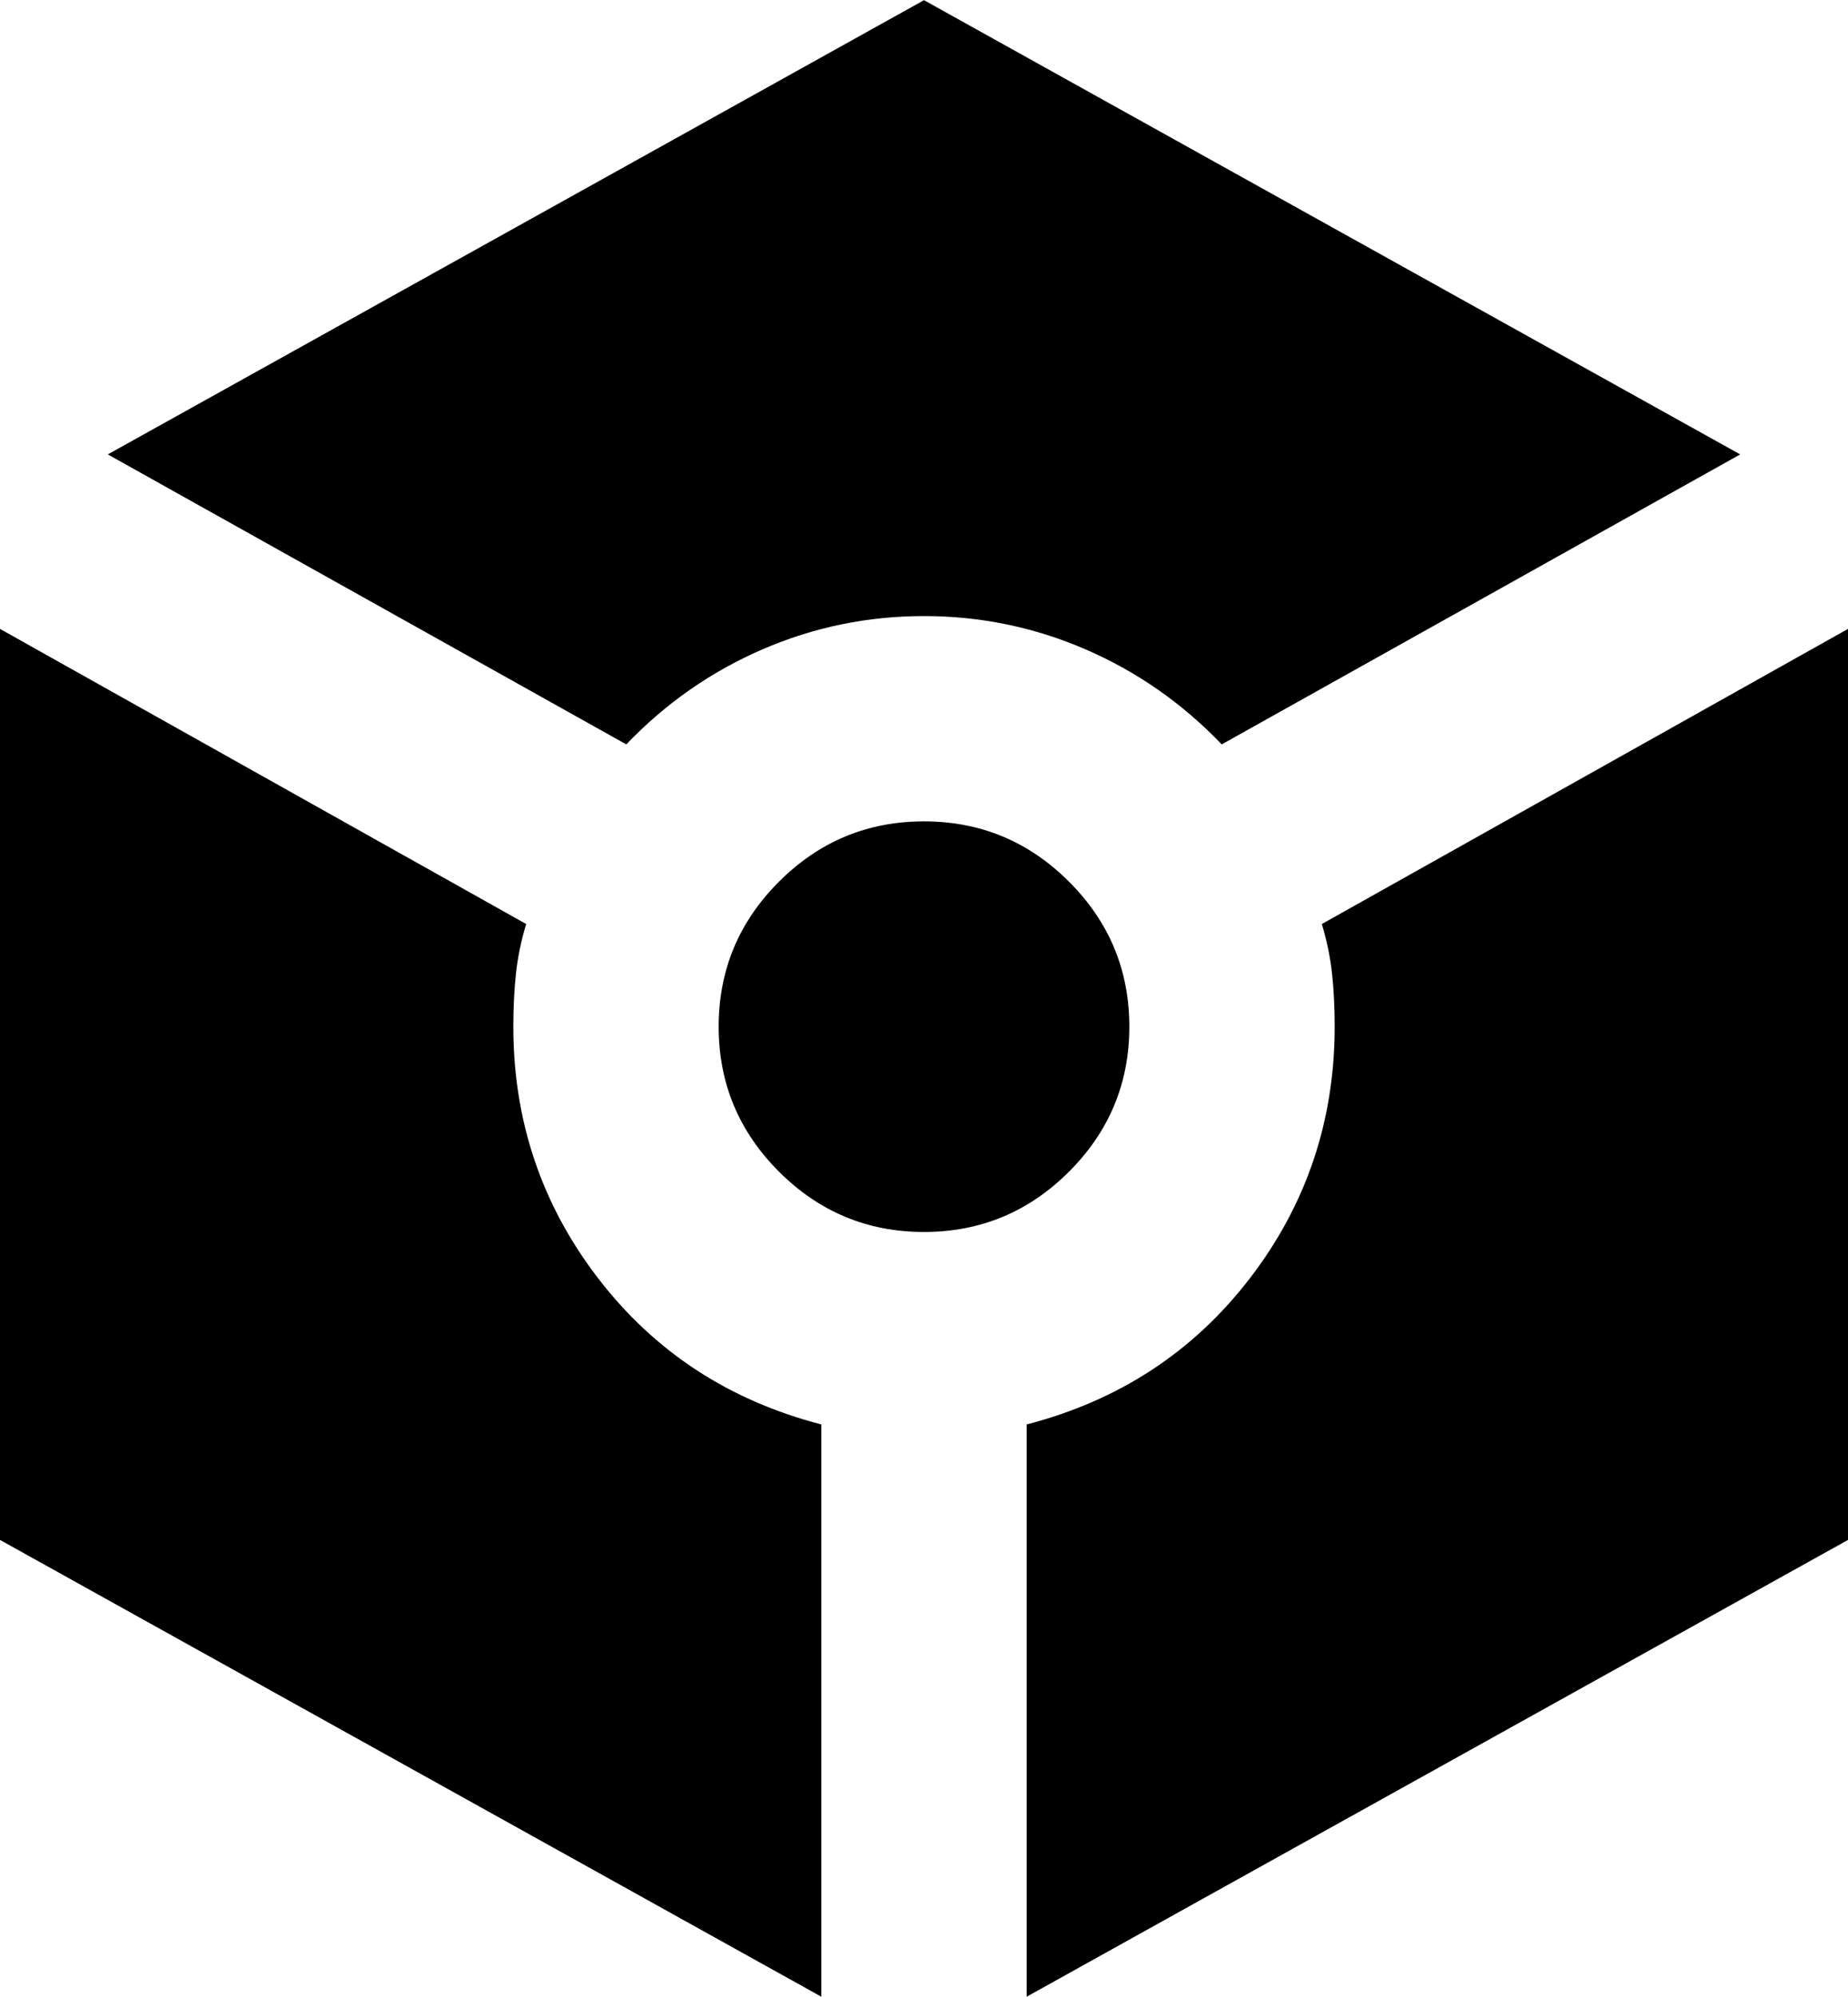 <svg
  viewBox='120 -880 720 778'
  width='13.5px'
  height='14.59px'
  fill='currentColor'
  aria-label='token fill'
>
  <path
    d='M364-590 162-703l318-177 318 177-202 113q-23-24-53-37t-63-13q-33 0-63 13t-53 37Zm76 488L120-280v-355l205 115q-3 10-4 19.5t-1 20.5q0 55 33 98t87 57v223Zm40-298q-33 0-56.5-23.5T400-480q0-33 23.5-56.5T480-560q33 0 56.5 23.5T560-480q0 33-23.5 56.5T480-400Zm40 298v-223q54-14 87-57t33-98q0-11-1-20.5t-4-19.5l205-115v355L520-102Z'
  >
  </path>
  <title>token fill</title>
</svg>